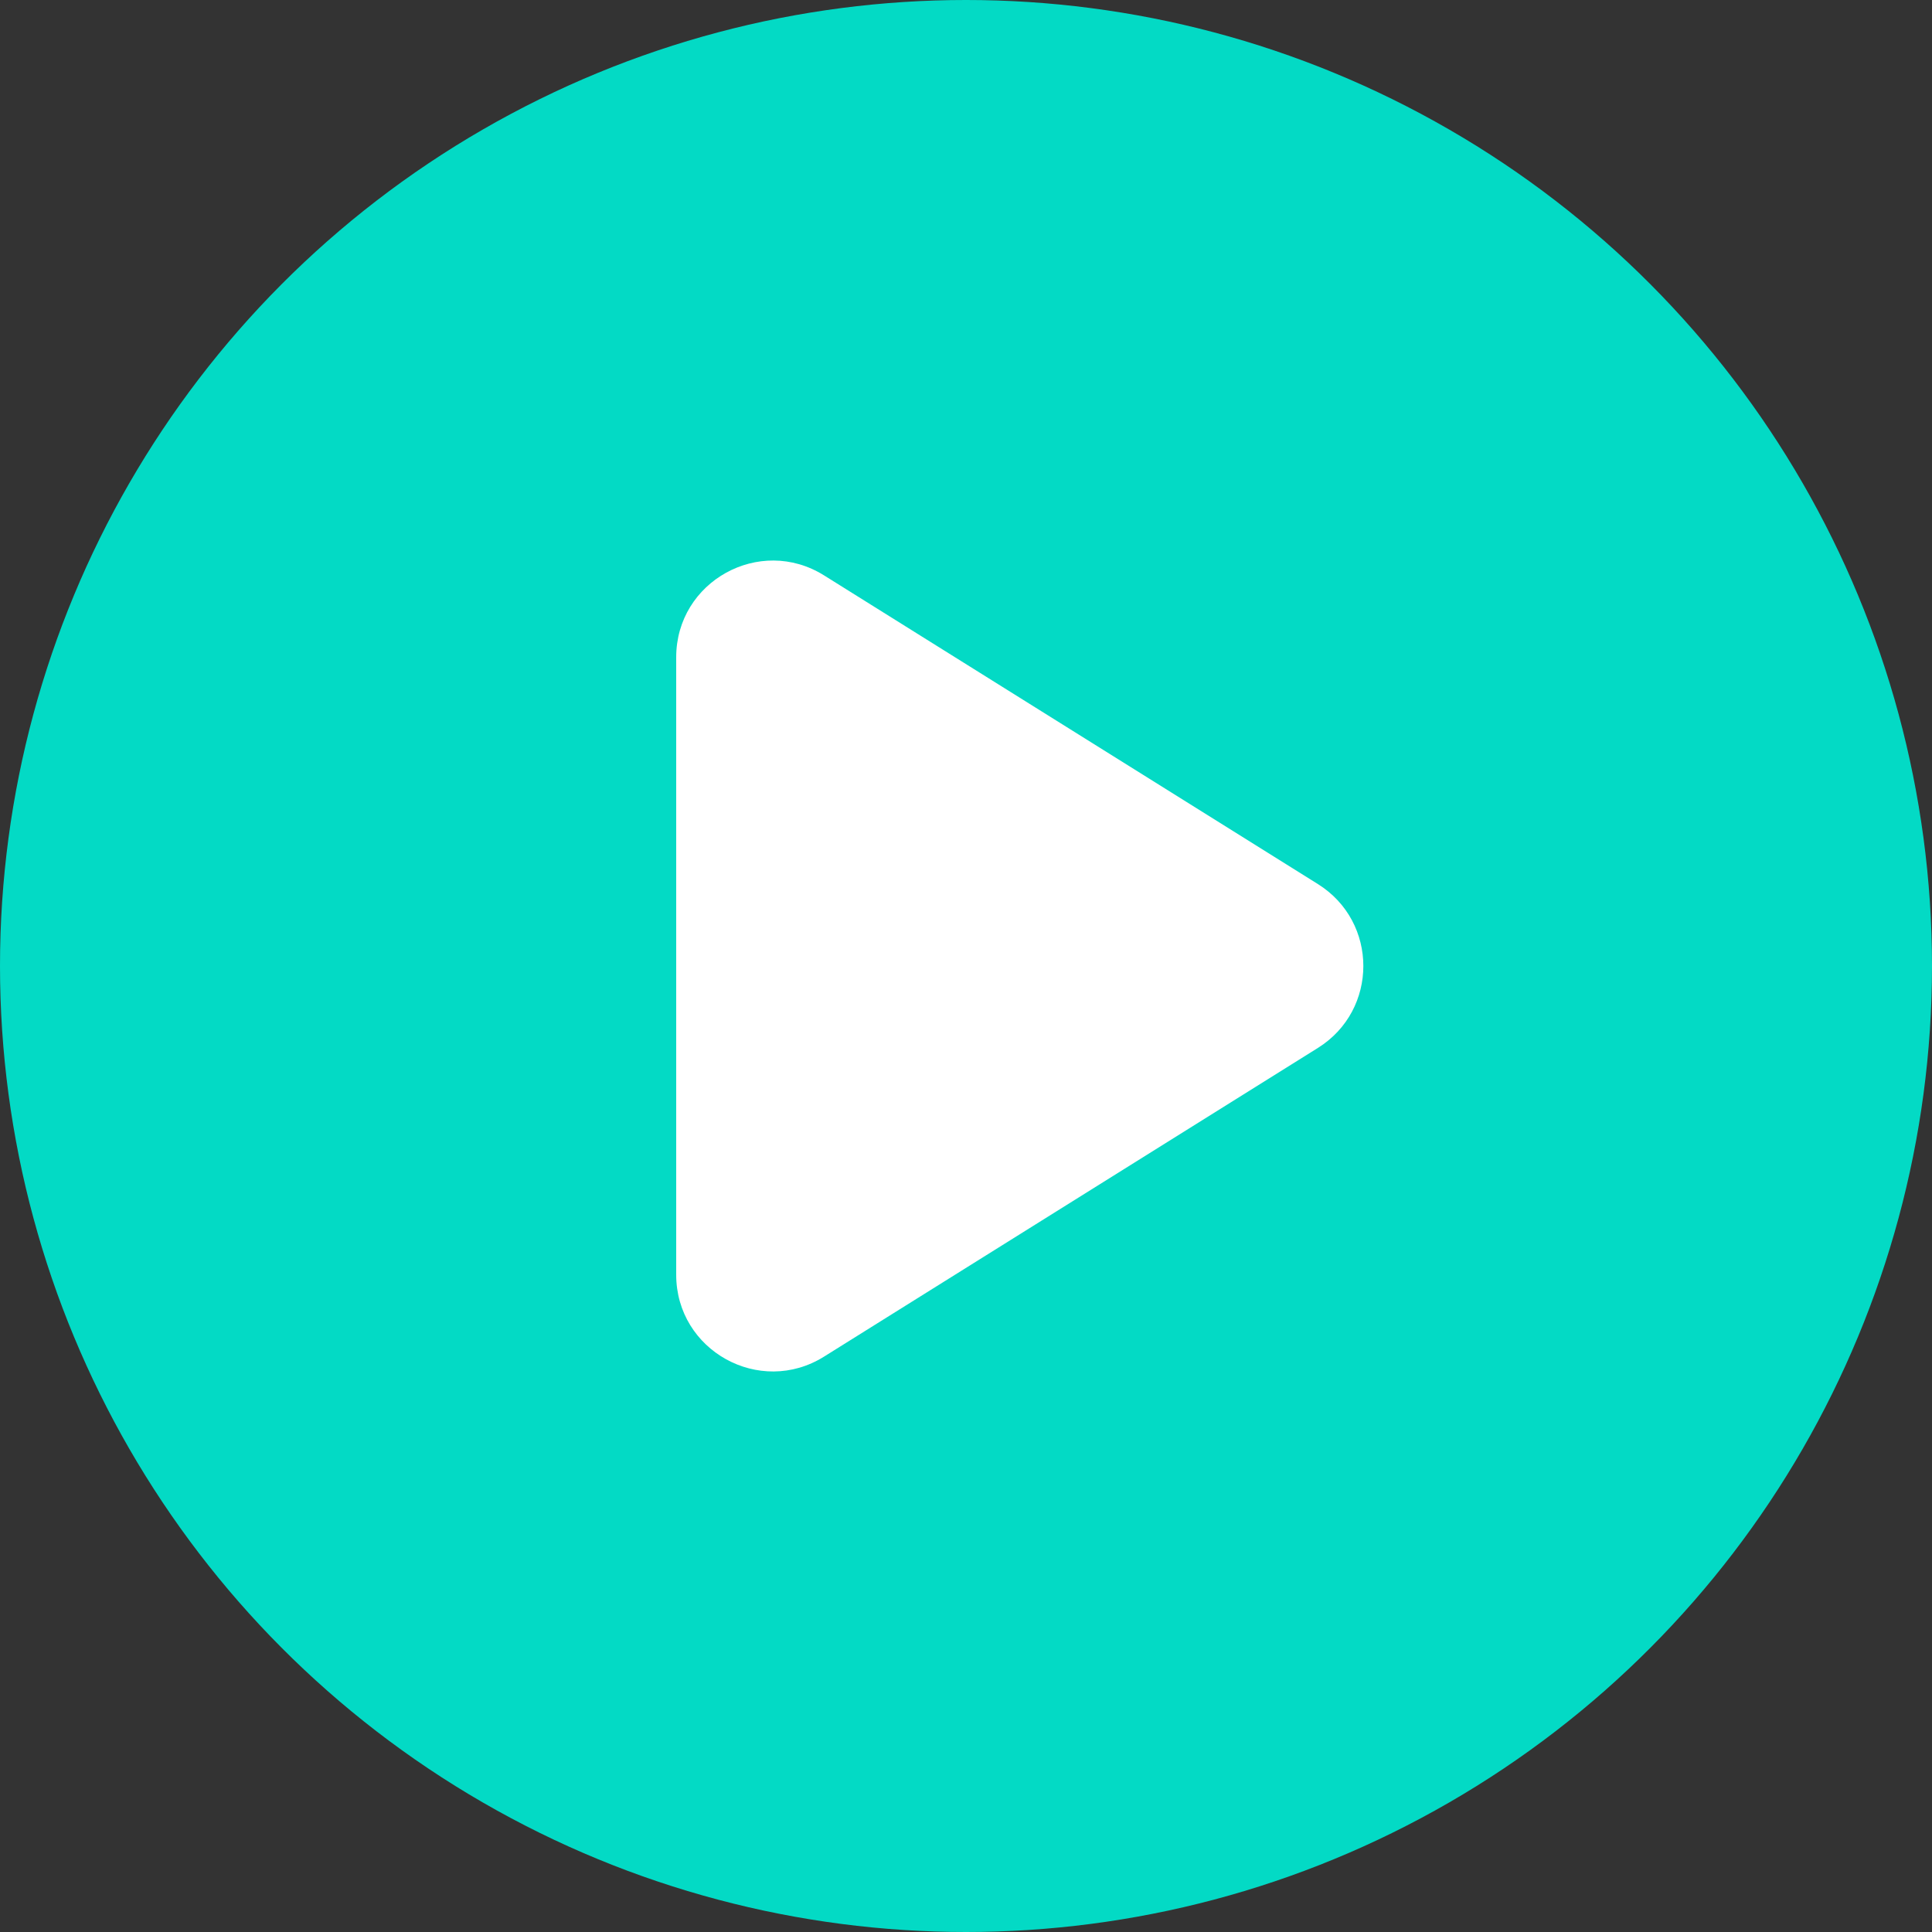 <svg width="20" height="20" viewBox="0 0 20 20" fill="none" xmlns="http://www.w3.org/2000/svg">
<rect x="0" y="0" width="20" height="20" fill="#333333" stroke="none"/>
<circle cx="10" cy="10" r="10" fill="#03DAC5"/>
<path d="M13.643 9.152C14.27 9.544 14.27 10.456 13.643 10.848L8.53 14.044C7.864 14.46 7 13.981 7 13.196L7 6.804C7 6.019 7.864 5.54 8.53 5.956L13.643 9.152Z" fill="white"/>
</svg>

